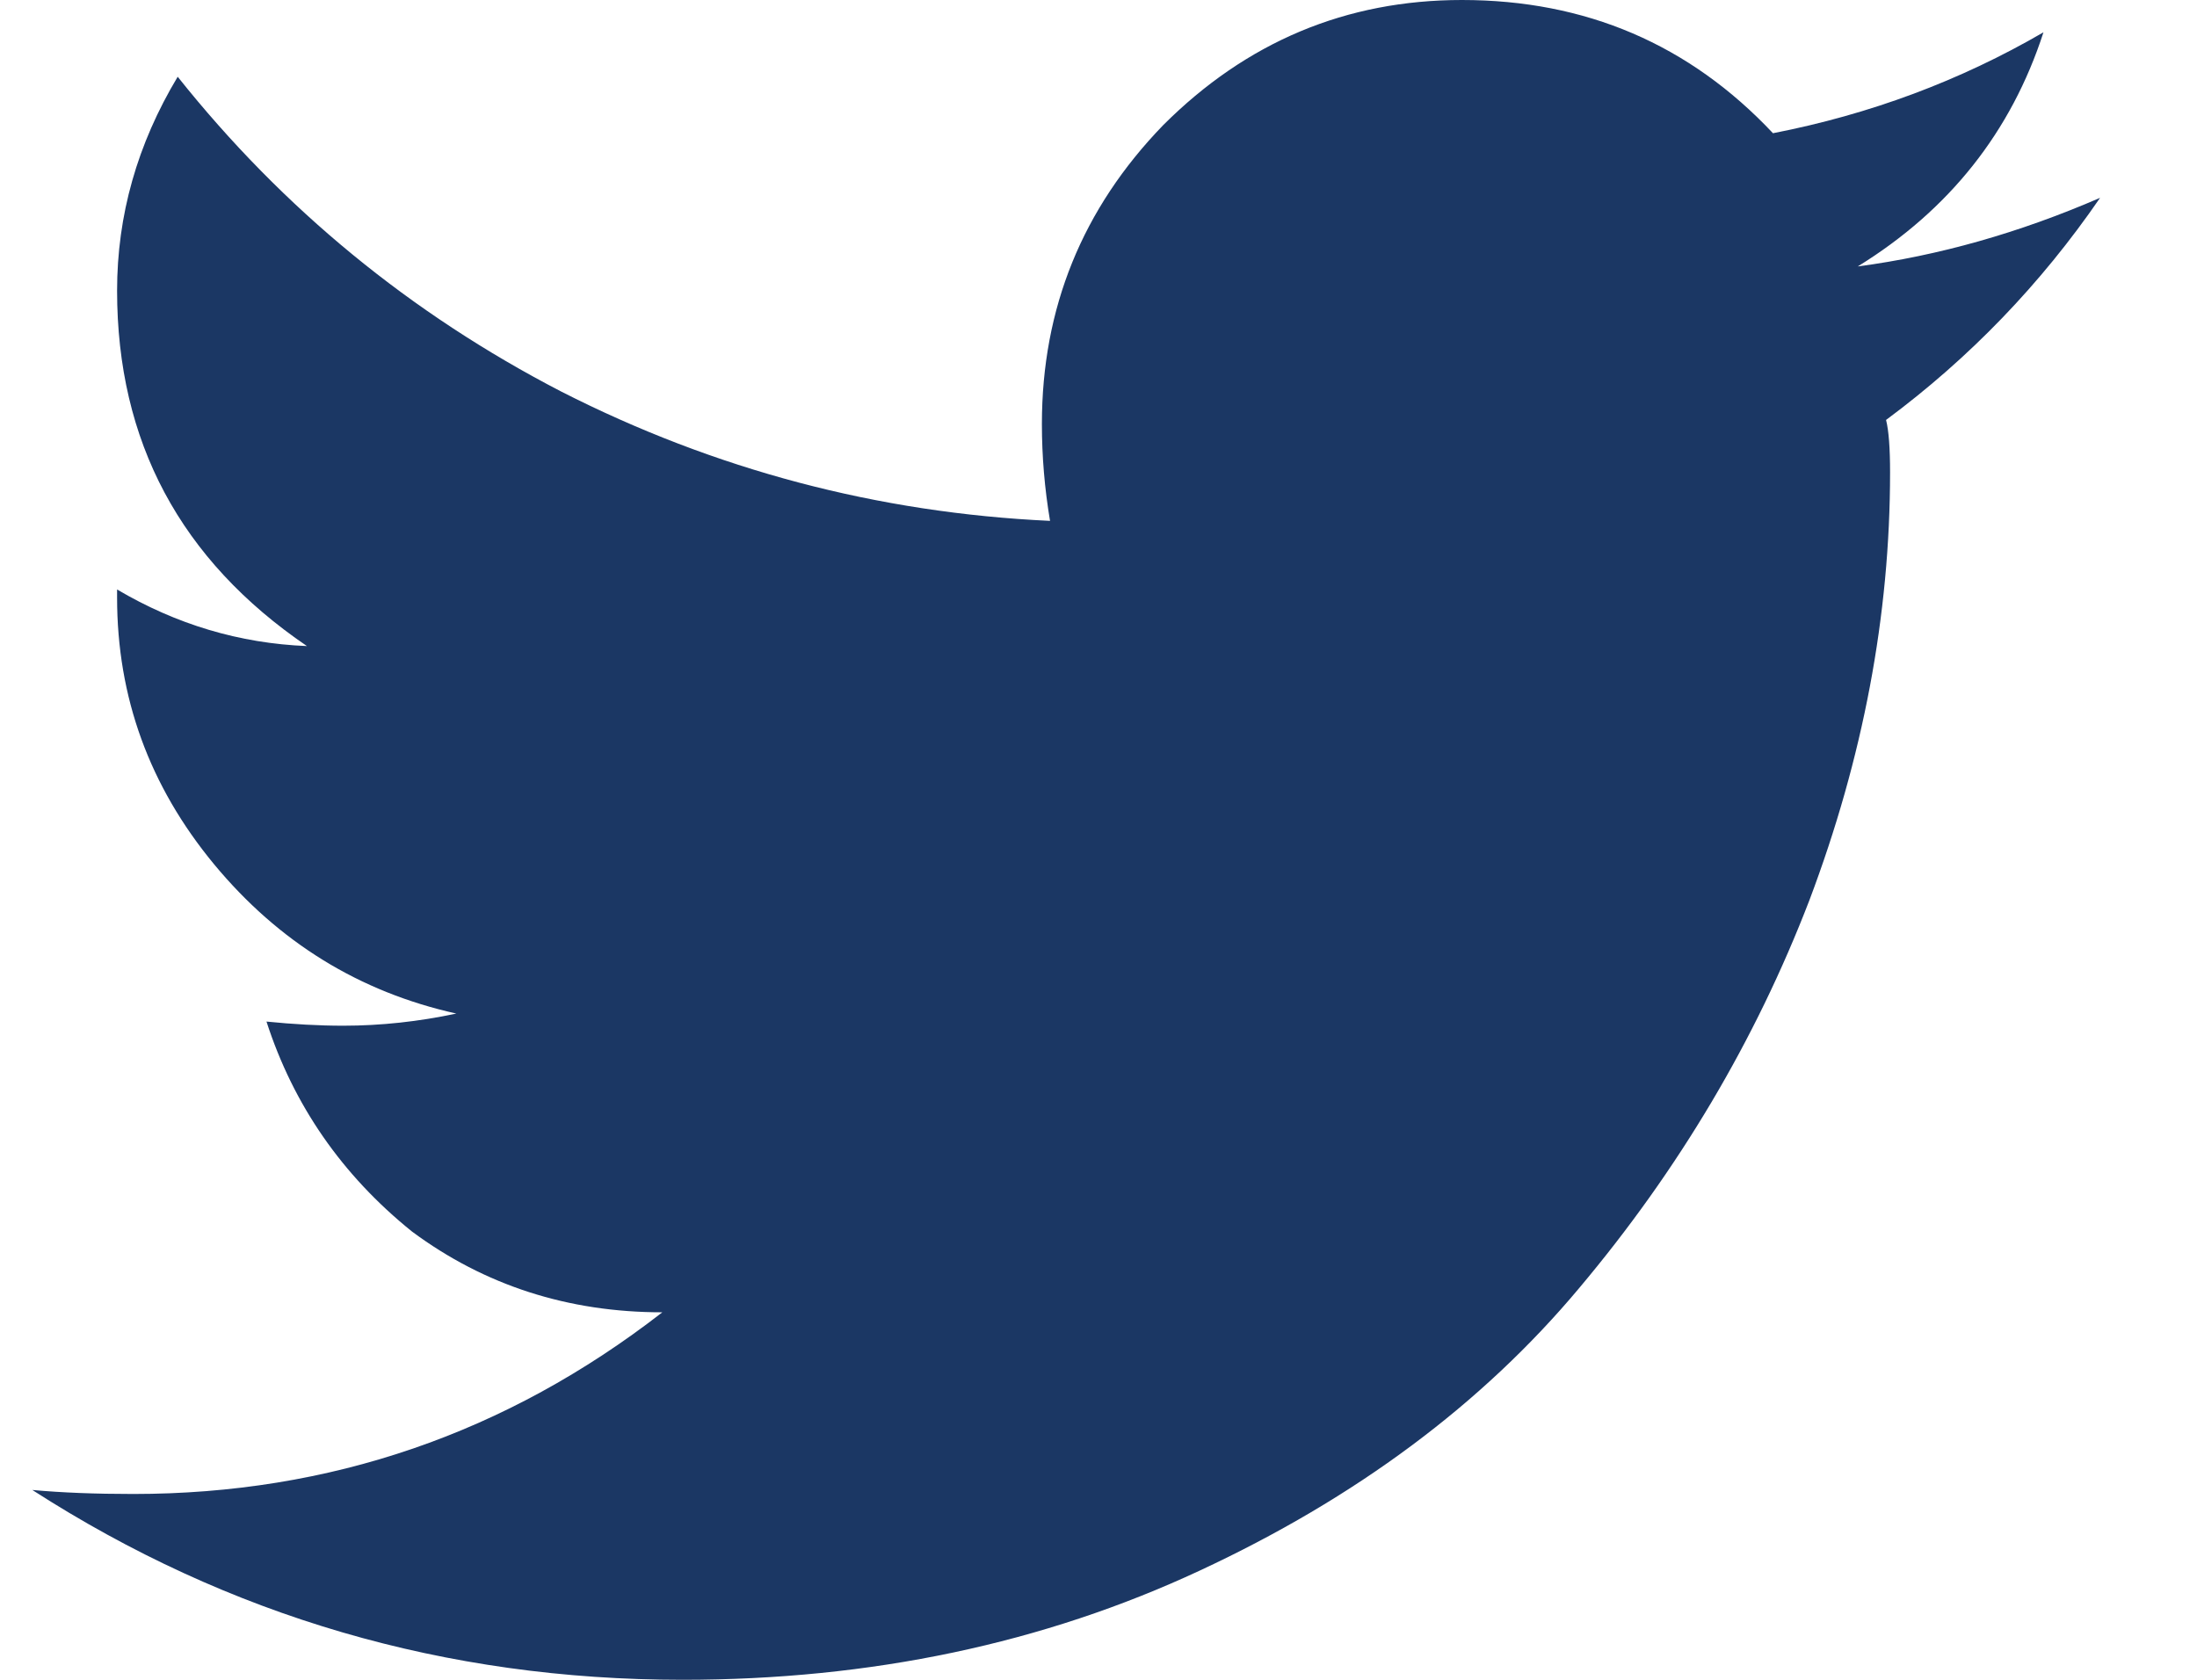 <svg width="17" height="13" viewBox="0 0 17 13" fill="none" xmlns="http://www.w3.org/2000/svg">
<path d="M14.594 3.25C14.615 3.333 14.625 3.469 14.625 3.656C14.625 4.76 14.417 5.865 14 6.969C13.583 8.052 12.99 9.052 12.219 9.969C11.469 10.865 10.49 11.594 9.281 12.156C8.073 12.719 6.74 13 5.281 13C3.448 13 1.771 12.51 0.25 11.531C0.479 11.552 0.74 11.562 1.031 11.562C2.552 11.562 3.917 11.094 5.125 10.156C4.396 10.156 3.75 9.948 3.188 9.531C2.646 9.094 2.271 8.552 2.062 7.906C2.271 7.927 2.469 7.938 2.656 7.938C2.948 7.938 3.24 7.906 3.531 7.844C2.781 7.677 2.156 7.292 1.656 6.688C1.156 6.083 0.906 5.396 0.906 4.625V4.562C1.365 4.833 1.854 4.979 2.375 5C1.396 4.333 0.906 3.417 0.906 2.25C0.906 1.667 1.062 1.115 1.375 0.594C2.188 1.615 3.177 2.427 4.344 3.031C5.531 3.635 6.792 3.969 8.125 4.031C8.083 3.781 8.062 3.531 8.062 3.281C8.062 2.385 8.375 1.615 9 0.969C9.646 0.323 10.417 0 11.312 0C12.271 0 13.073 0.344 13.719 1.031C14.469 0.885 15.167 0.625 15.812 0.25C15.562 1.021 15.083 1.625 14.375 2.062C15 1.979 15.625 1.802 16.25 1.531C15.792 2.198 15.24 2.771 14.594 3.25Z" fill="#1B3764"/>
</svg>
